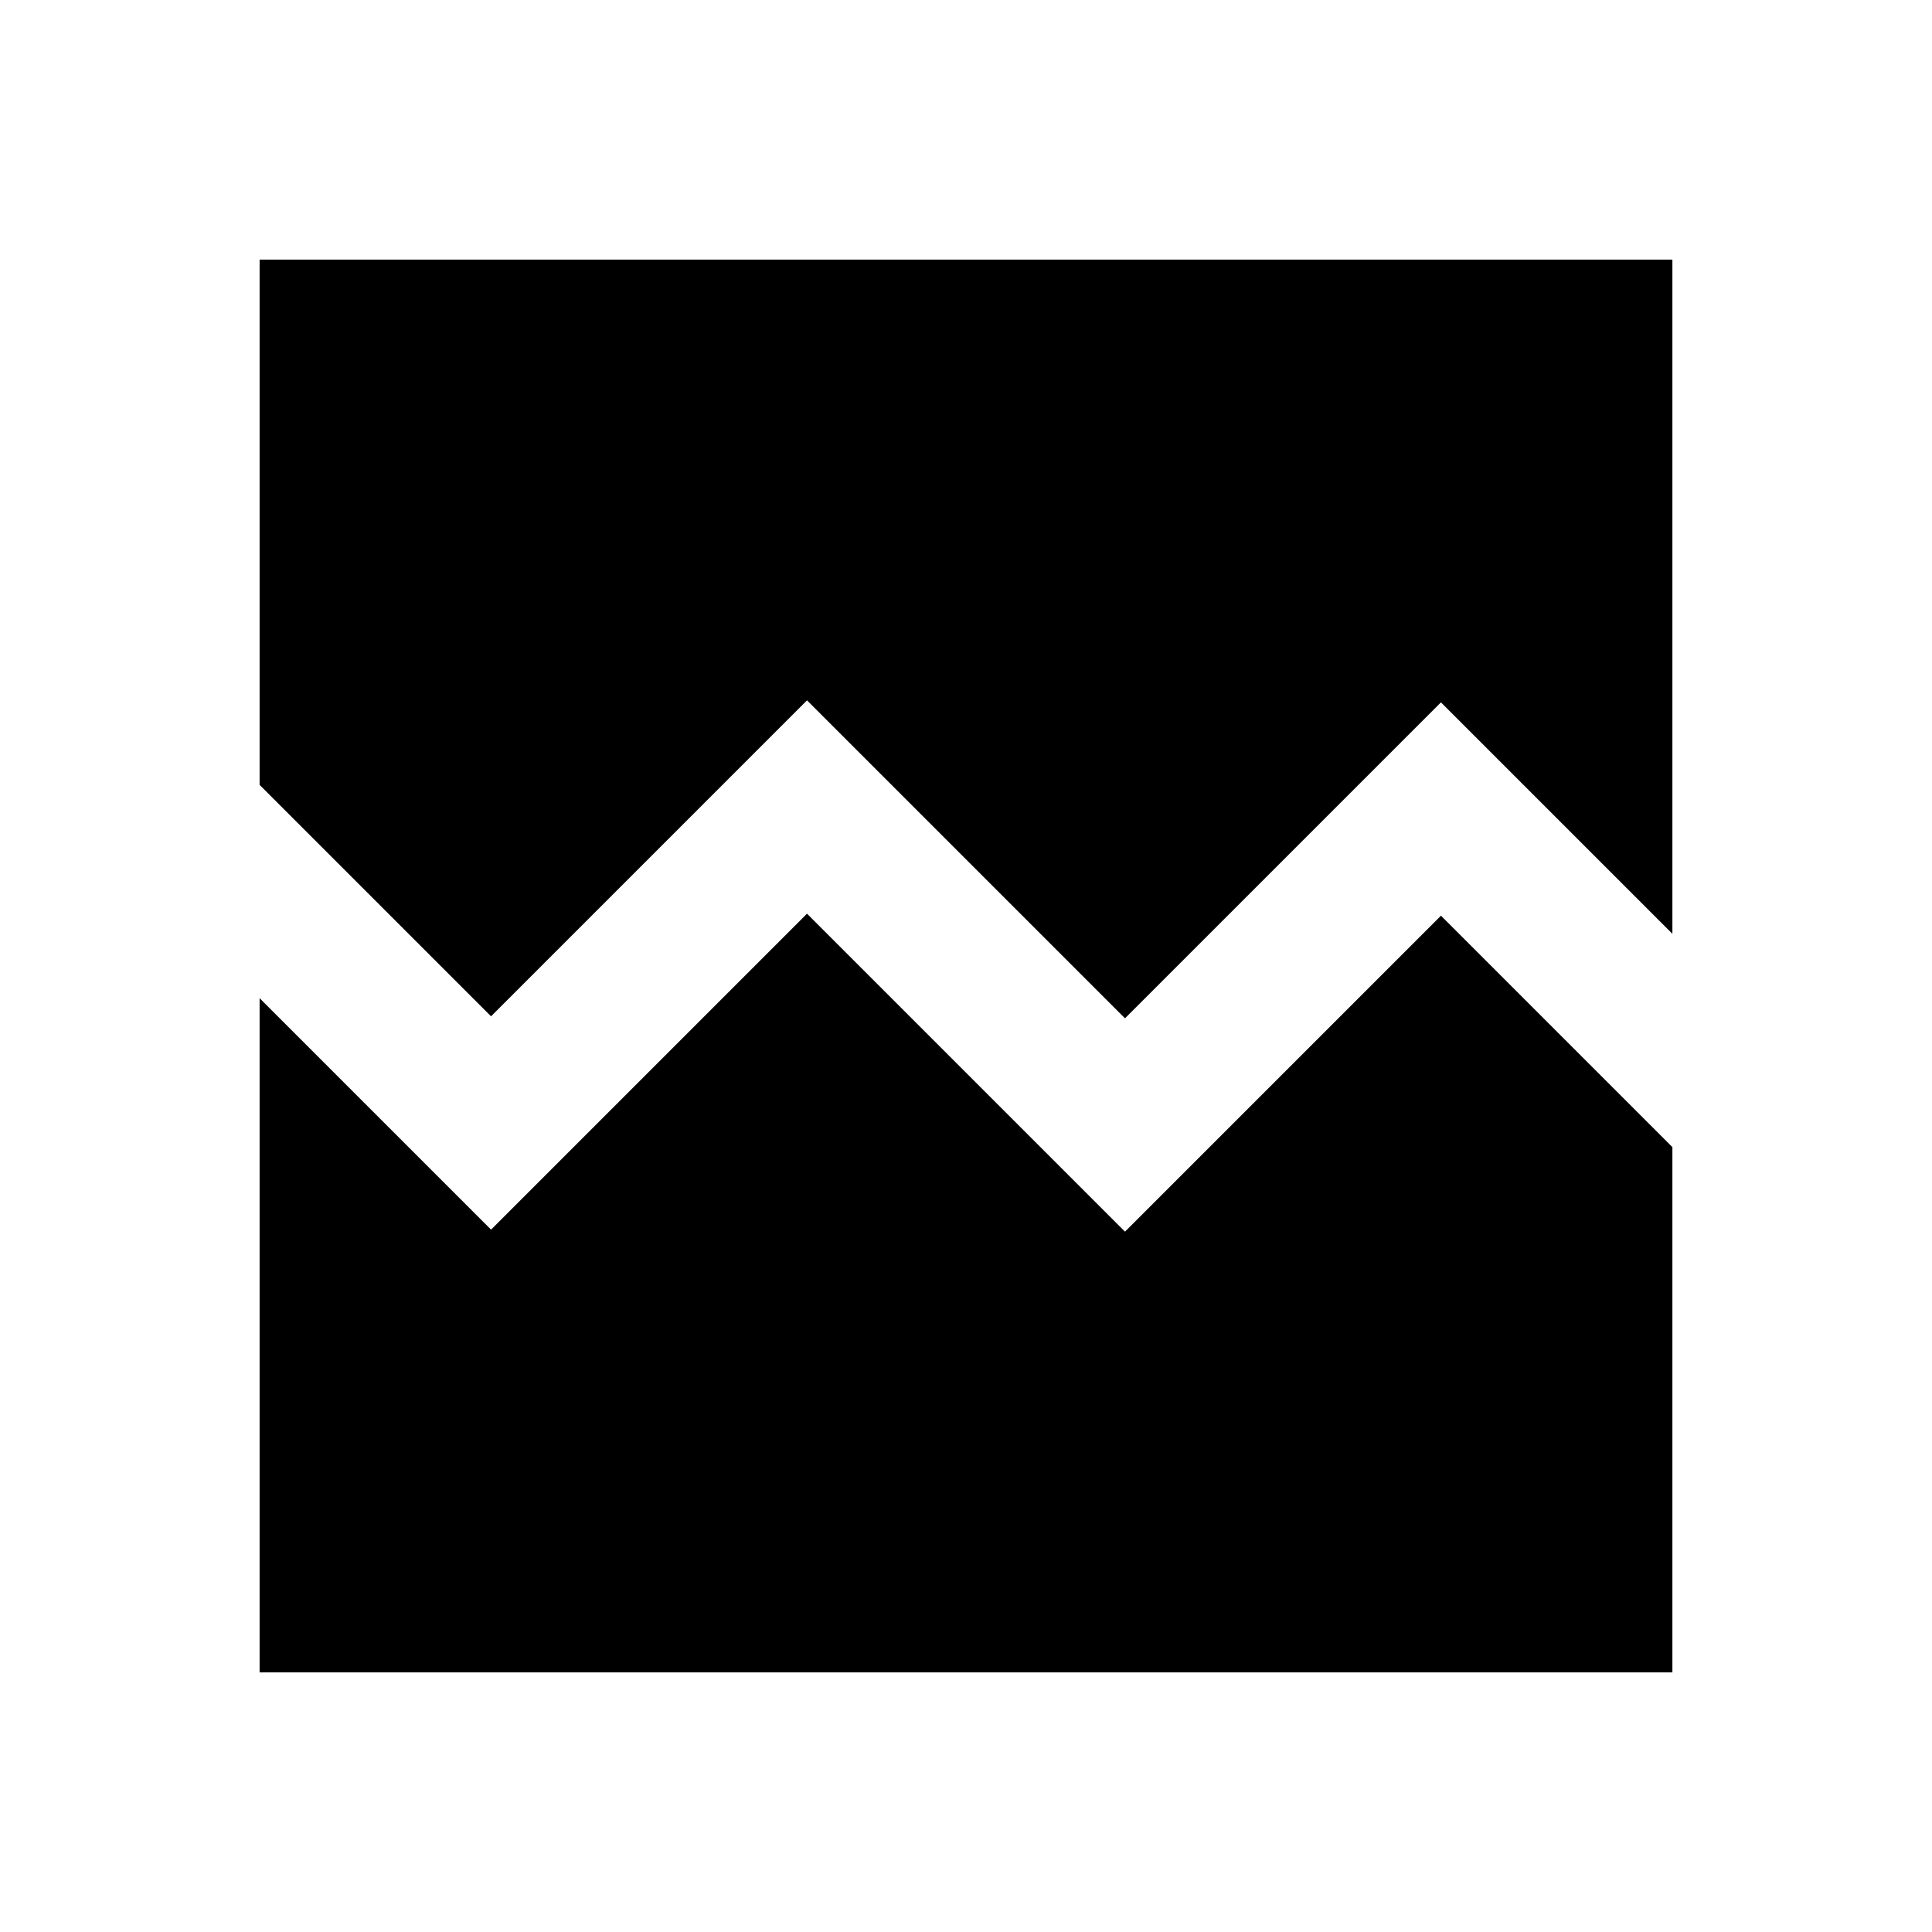 <svg xmlns="http://www.w3.org/2000/svg" height="24" viewBox="0 -960 960 960" width="24"><path d="M129-129v-335l115 115 157-157 158 158 157-157 115 115v261H129Zm0-702h702v335L716-611 559-454 401-612 244-455 129-570v-261Z"/></svg>